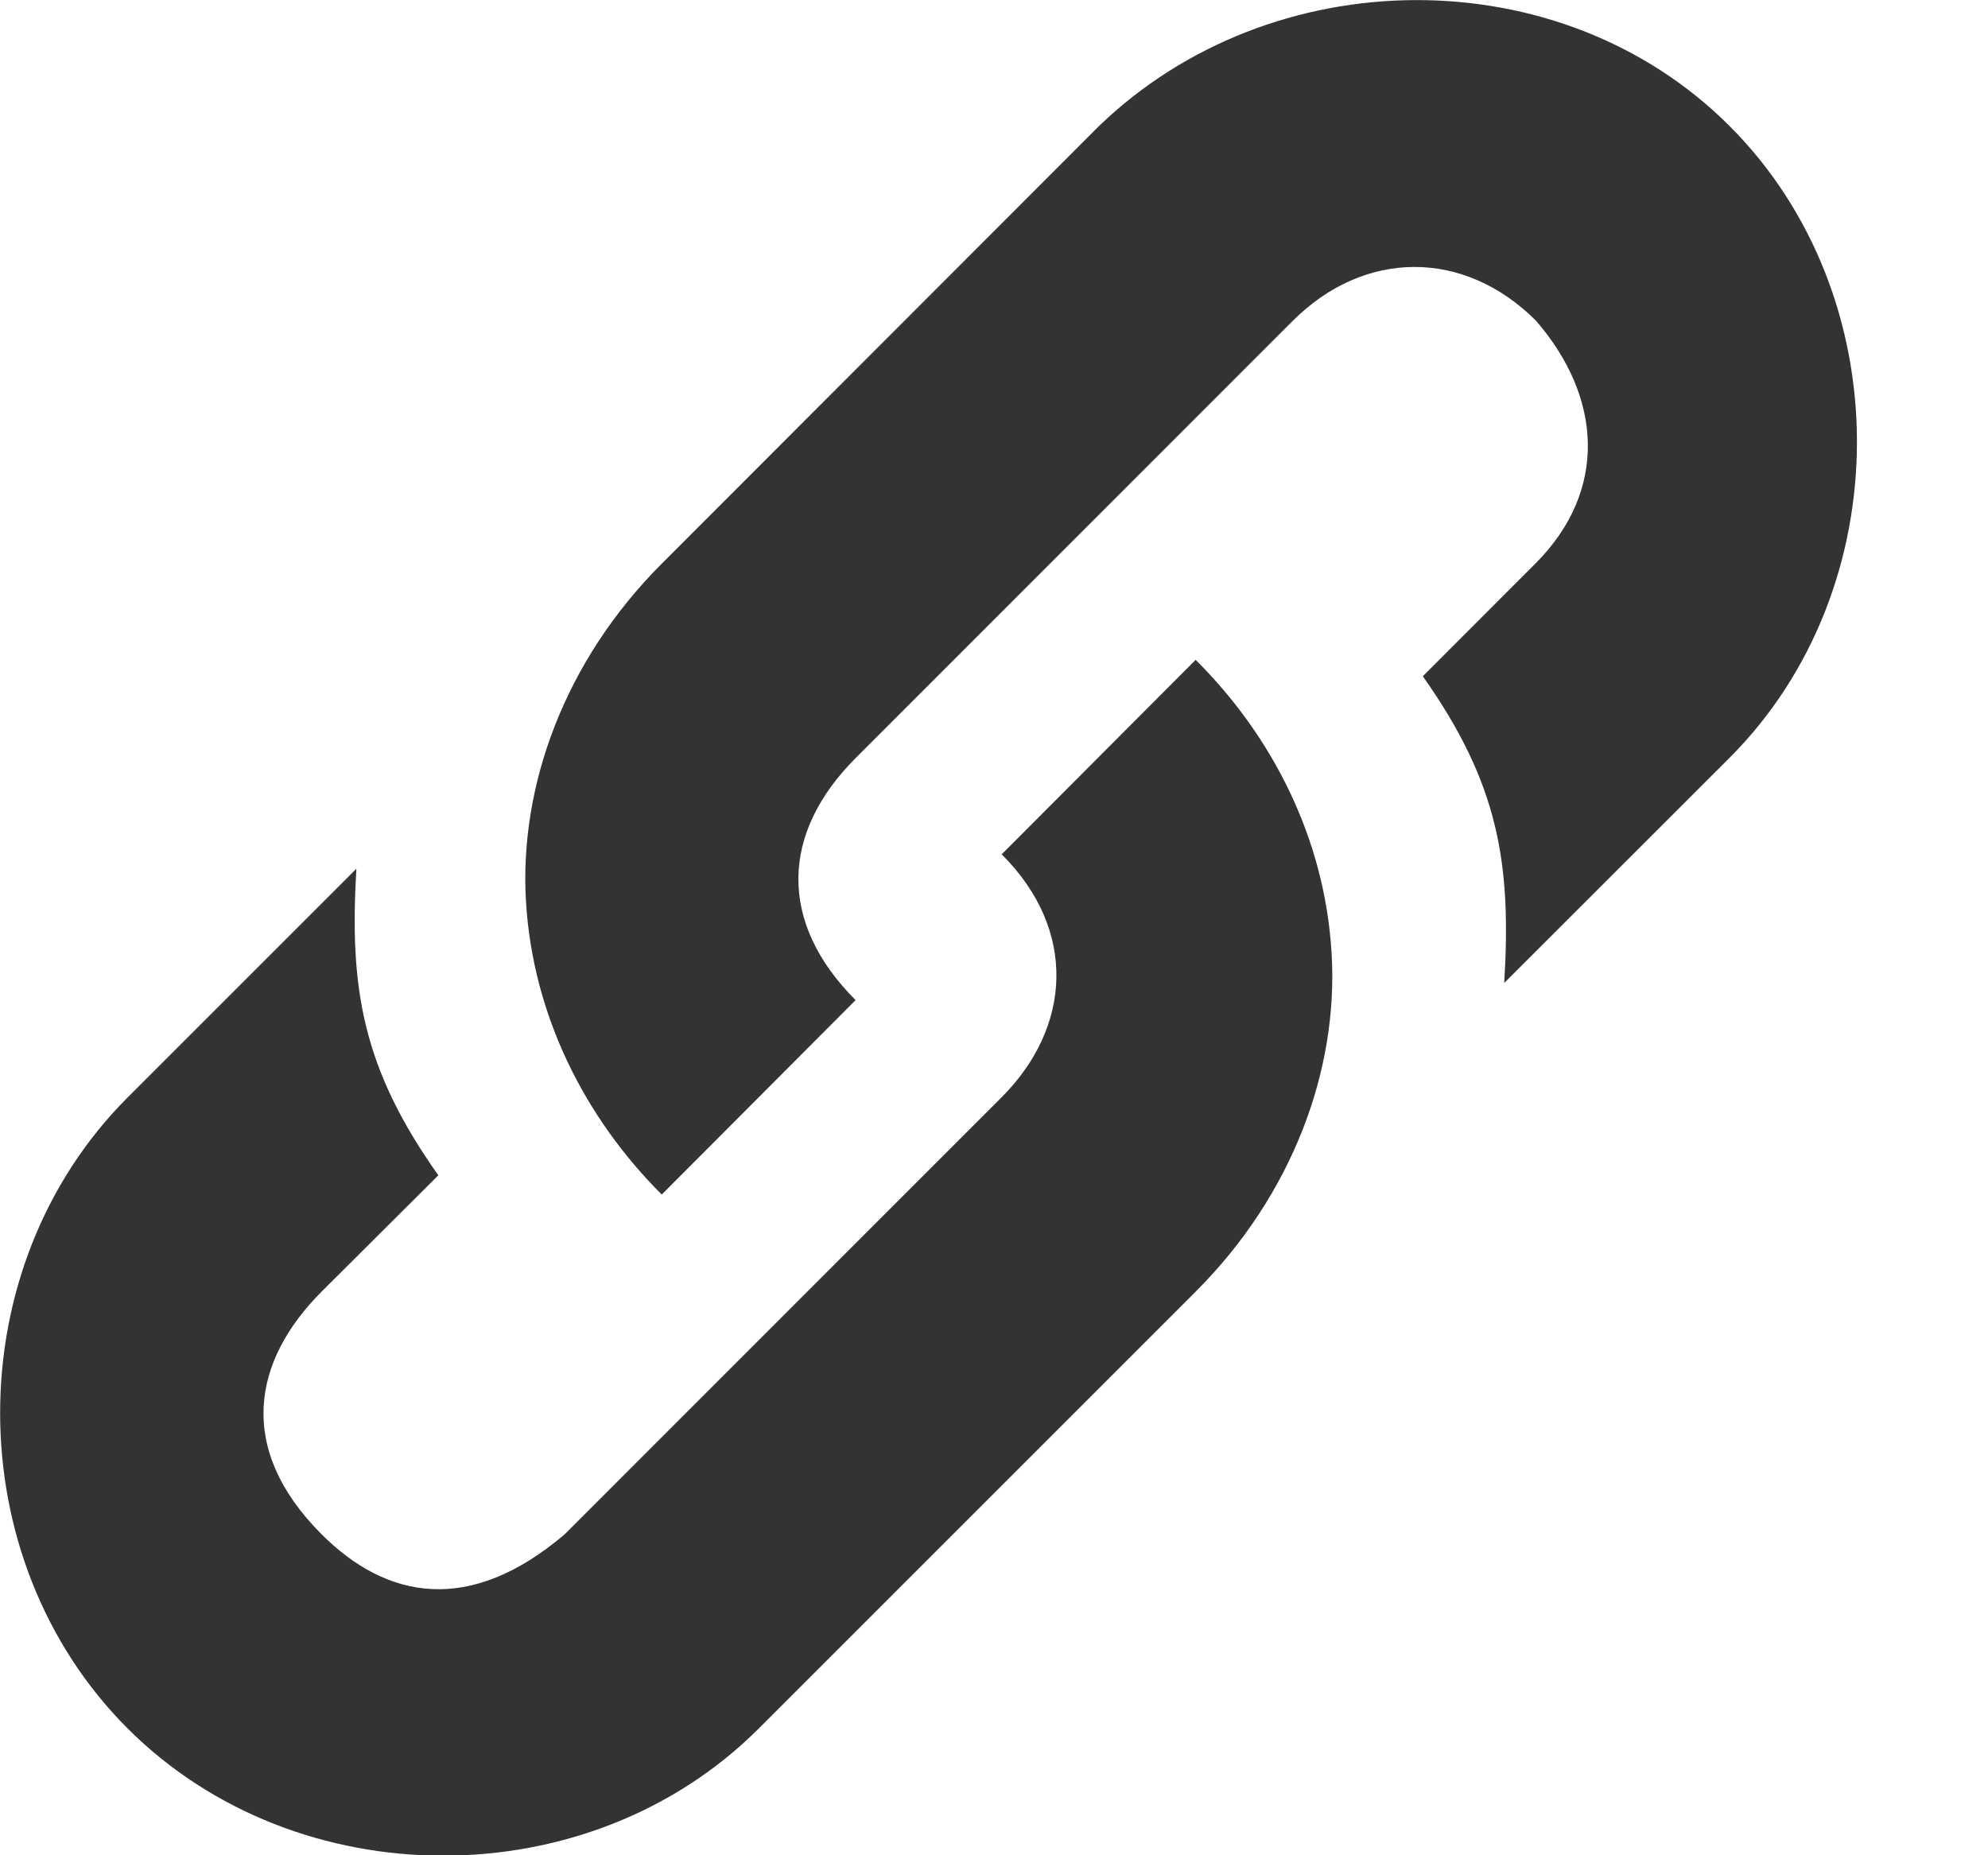 <?xml version="1.0" encoding="UTF-8" standalone="no"?>
<!DOCTYPE svg PUBLIC "-//W3C//DTD SVG 1.1//EN" "http://www.w3.org/Graphics/SVG/1.1/DTD/svg11.dtd">
<svg width="100%" height="100%" viewBox="0 0 15 14" version="1.1" xmlns="http://www.w3.org/2000/svg" xmlns:xlink="http://www.w3.org/1999/xlink" xml:space="preserve" xmlns:serif="http://www.serif.com/" style="fill-rule:evenodd;clip-rule:evenodd;stroke-linejoin:round;stroke-miterlimit:2;">
    <g transform="matrix(1,0,0,1,-0.996,-1.005)">
        <g transform="matrix(1.036,0,0,1.036,-0.284,-0.284)">
            <path d="M9.236,2.166L6.055,5.35C5.348,6.057 5.017,6.968 5.066,7.807C5.116,8.646 5.5,9.391 6.055,9.945L7.467,8.529C6.9,7.962 6.922,7.31 7.469,6.764L10.65,3.582C11.175,3.057 11.901,3.059 12.422,3.58C12.904,4.136 12.949,4.818 12.418,5.349L11.598,6.17C12.153,6.955 12.243,7.536 12.191,8.404L13.832,6.764C15.069,5.526 15.069,3.399 13.832,2.162C12.596,0.926 10.49,0.951 9.236,2.166ZM9.943,6.051L8.529,7.469L8.533,7.469C9.083,8.019 9.041,8.727 8.529,9.238L5.348,12.42C4.652,13.012 4.049,12.891 3.578,12.42C2.952,11.794 3.078,11.152 3.578,10.652L4.428,9.805C3.872,9.021 3.78,8.44 3.831,7.572L2.165,9.238C0.925,10.478 0.929,12.598 2.165,13.834C3.4,15.069 5.527,15.07 6.762,13.834L9.944,10.652C10.652,9.944 10.983,9.034 10.934,8.193C10.886,7.353 10.502,6.607 9.946,6.053L9.943,6.051Z" style="fill-opacity:0.8;fill-rule:nonzero;"/>
        </g>
    </g>
</svg>
